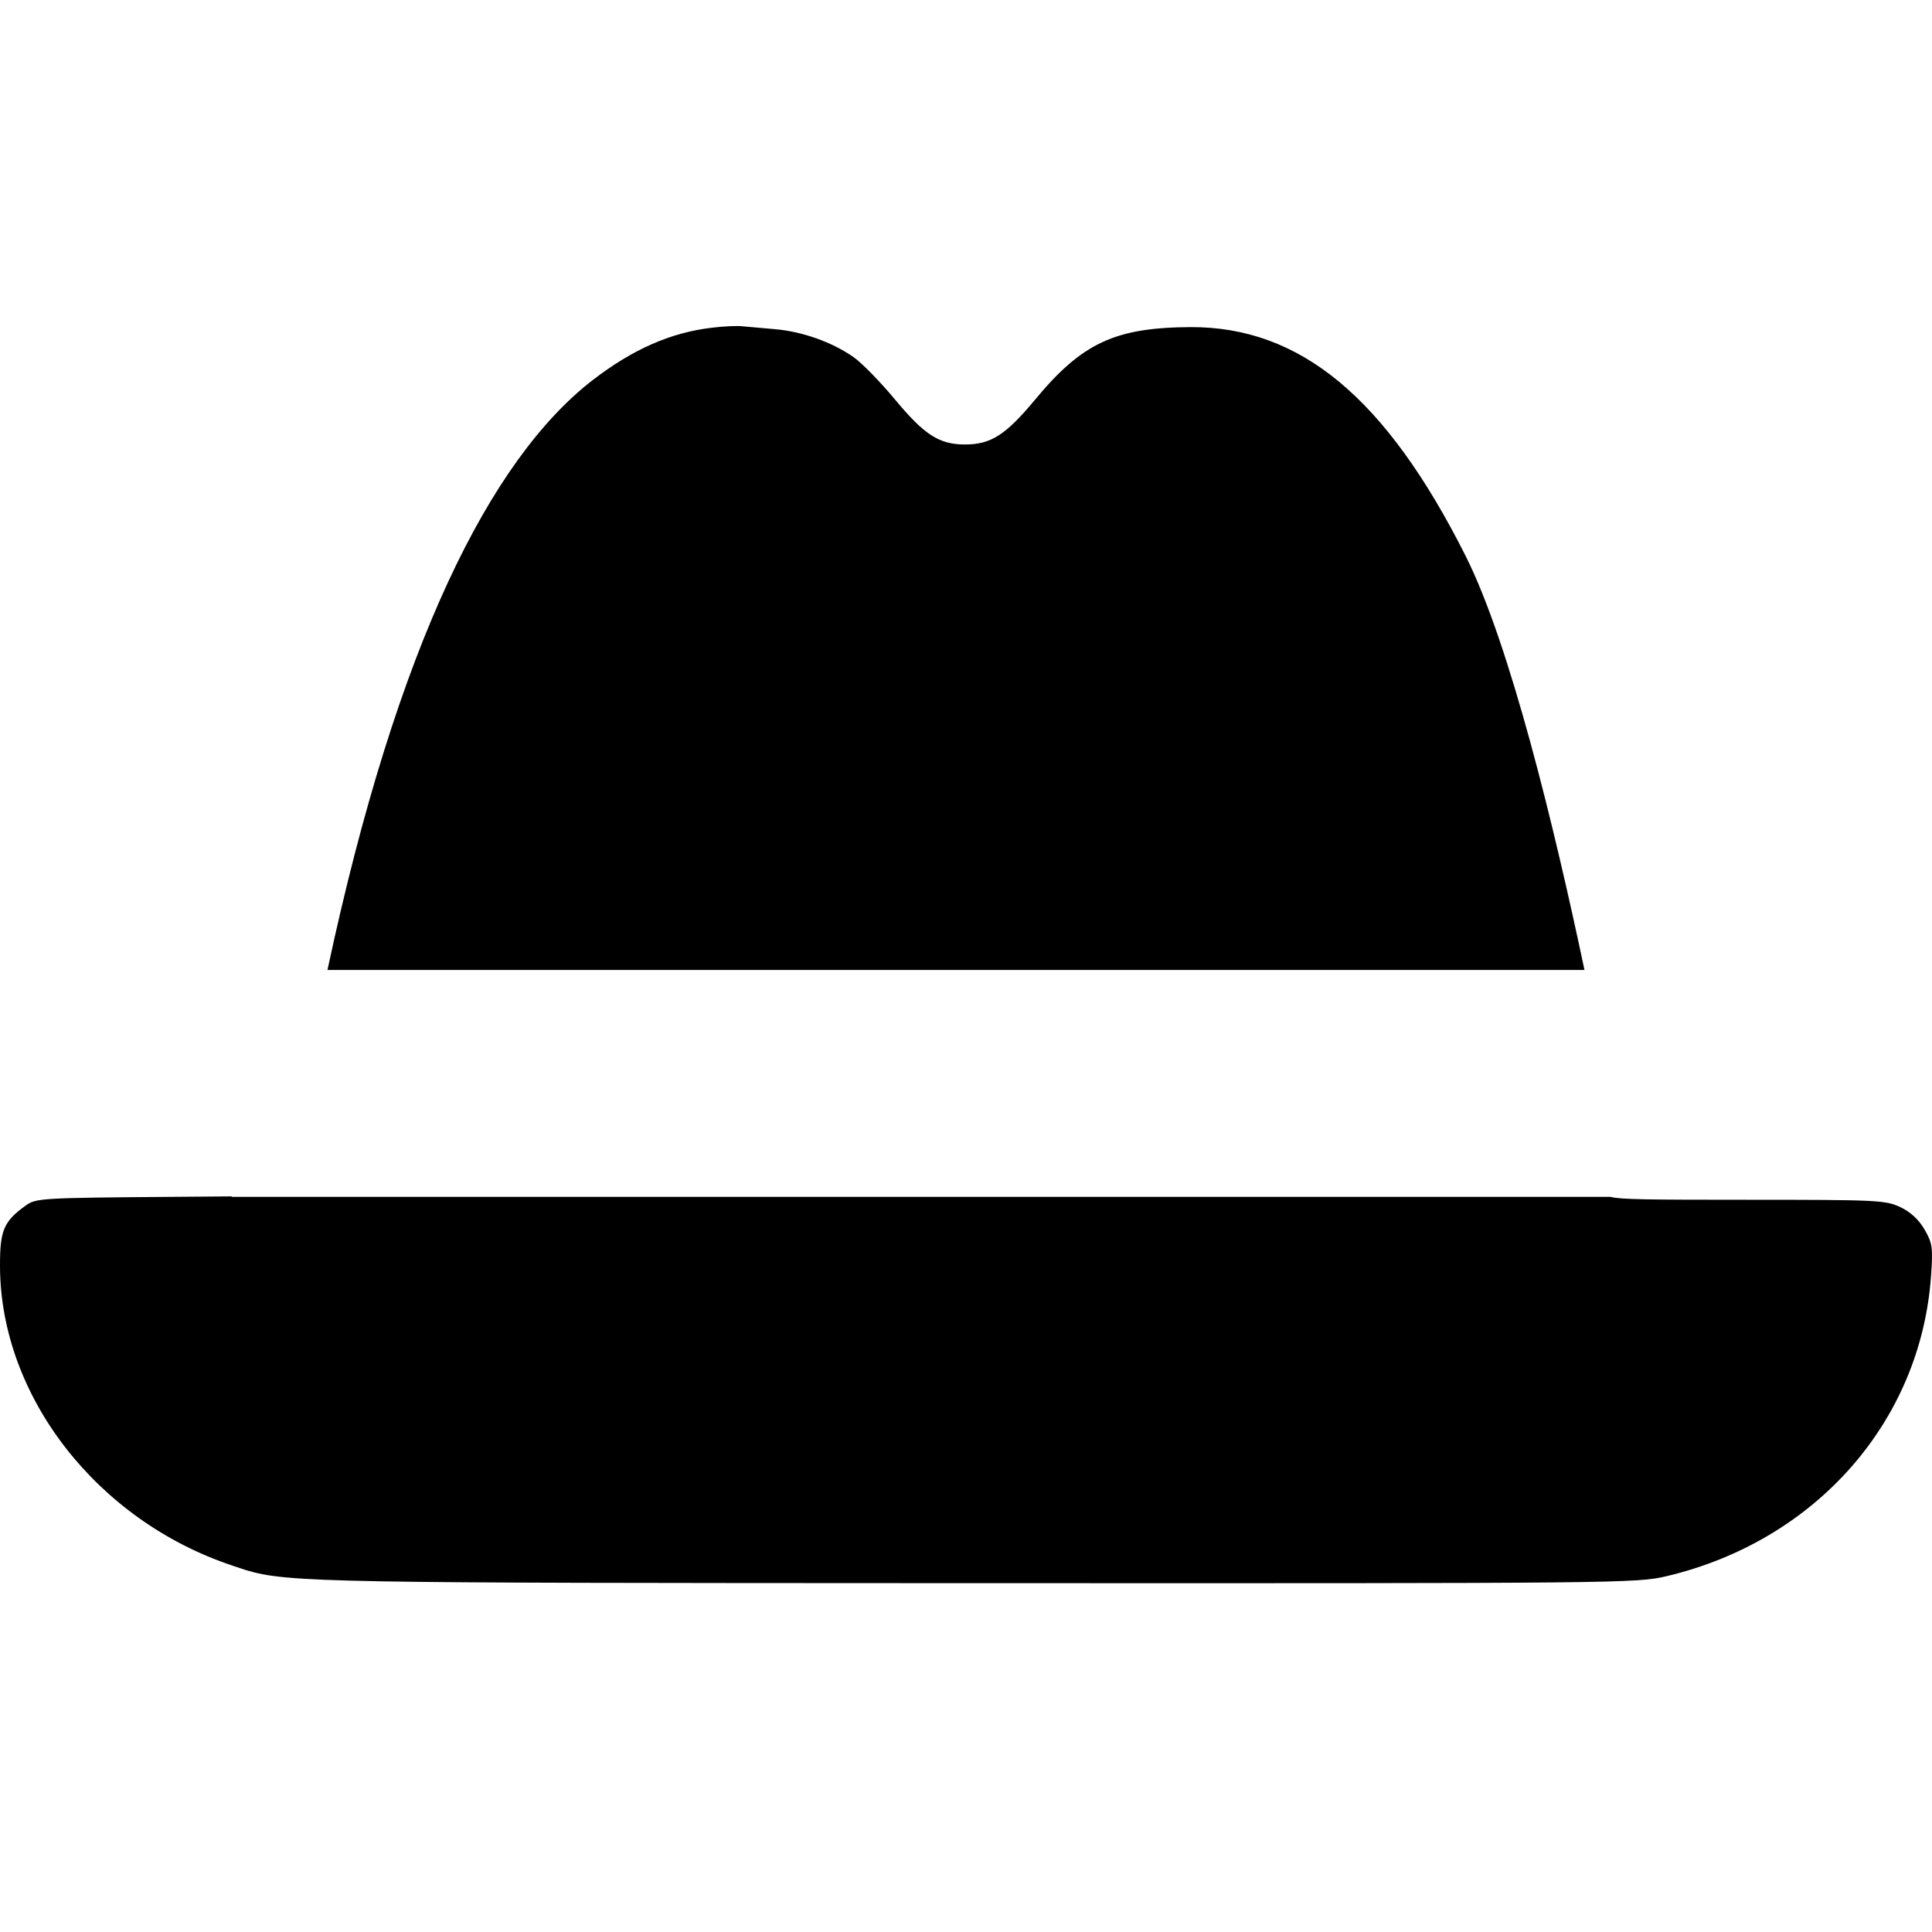 <svg width="100%" height="100%" viewBox="0 0 16 16" fill="none" xmlns="http://www.w3.org/2000/svg">
<path fill-rule="evenodd" clip-rule="evenodd" d="M5.896 2.714C5.554 2.754 5.239 2.893 4.908 3.148C4.063 3.802 3.288 5.334 2.712 8.033H13.122C12.876 6.868 12.508 5.34 12.137 4.603C11.478 3.293 10.768 2.704 9.856 2.709C9.234 2.713 8.961 2.84 8.571 3.311C8.329 3.602 8.206 3.681 7.992 3.681C7.779 3.681 7.656 3.602 7.414 3.311C7.293 3.165 7.138 3.006 7.068 2.957C6.891 2.833 6.643 2.745 6.417 2.726C6.311 2.717 6.189 2.706 6.146 2.702C6.103 2.697 5.991 2.702 5.896 2.714ZM13.338 9.912H1.92V9.908L1.404 9.912C0.346 9.92 0.297 9.923 0.214 9.983C0.029 10.116 -0.001 10.189 5.11785e-05 10.49C0.005 11.565 0.804 12.592 1.923 12.965C1.931 12.968 1.938 12.97 1.946 12.973C1.977 12.983 2.006 12.993 2.034 13.002C2.383 13.109 2.766 13.109 7.77 13.111L8.075 13.111C13.455 13.113 13.55 13.112 13.803 13.053C15.037 12.76 15.907 11.773 15.992 10.567C16.009 10.332 16.003 10.294 15.938 10.182C15.89 10.099 15.821 10.036 15.736 9.996C15.614 9.939 15.543 9.936 14.461 9.936C13.663 9.936 13.417 9.934 13.338 9.912Z" fill="currentColor"/>
</svg>
